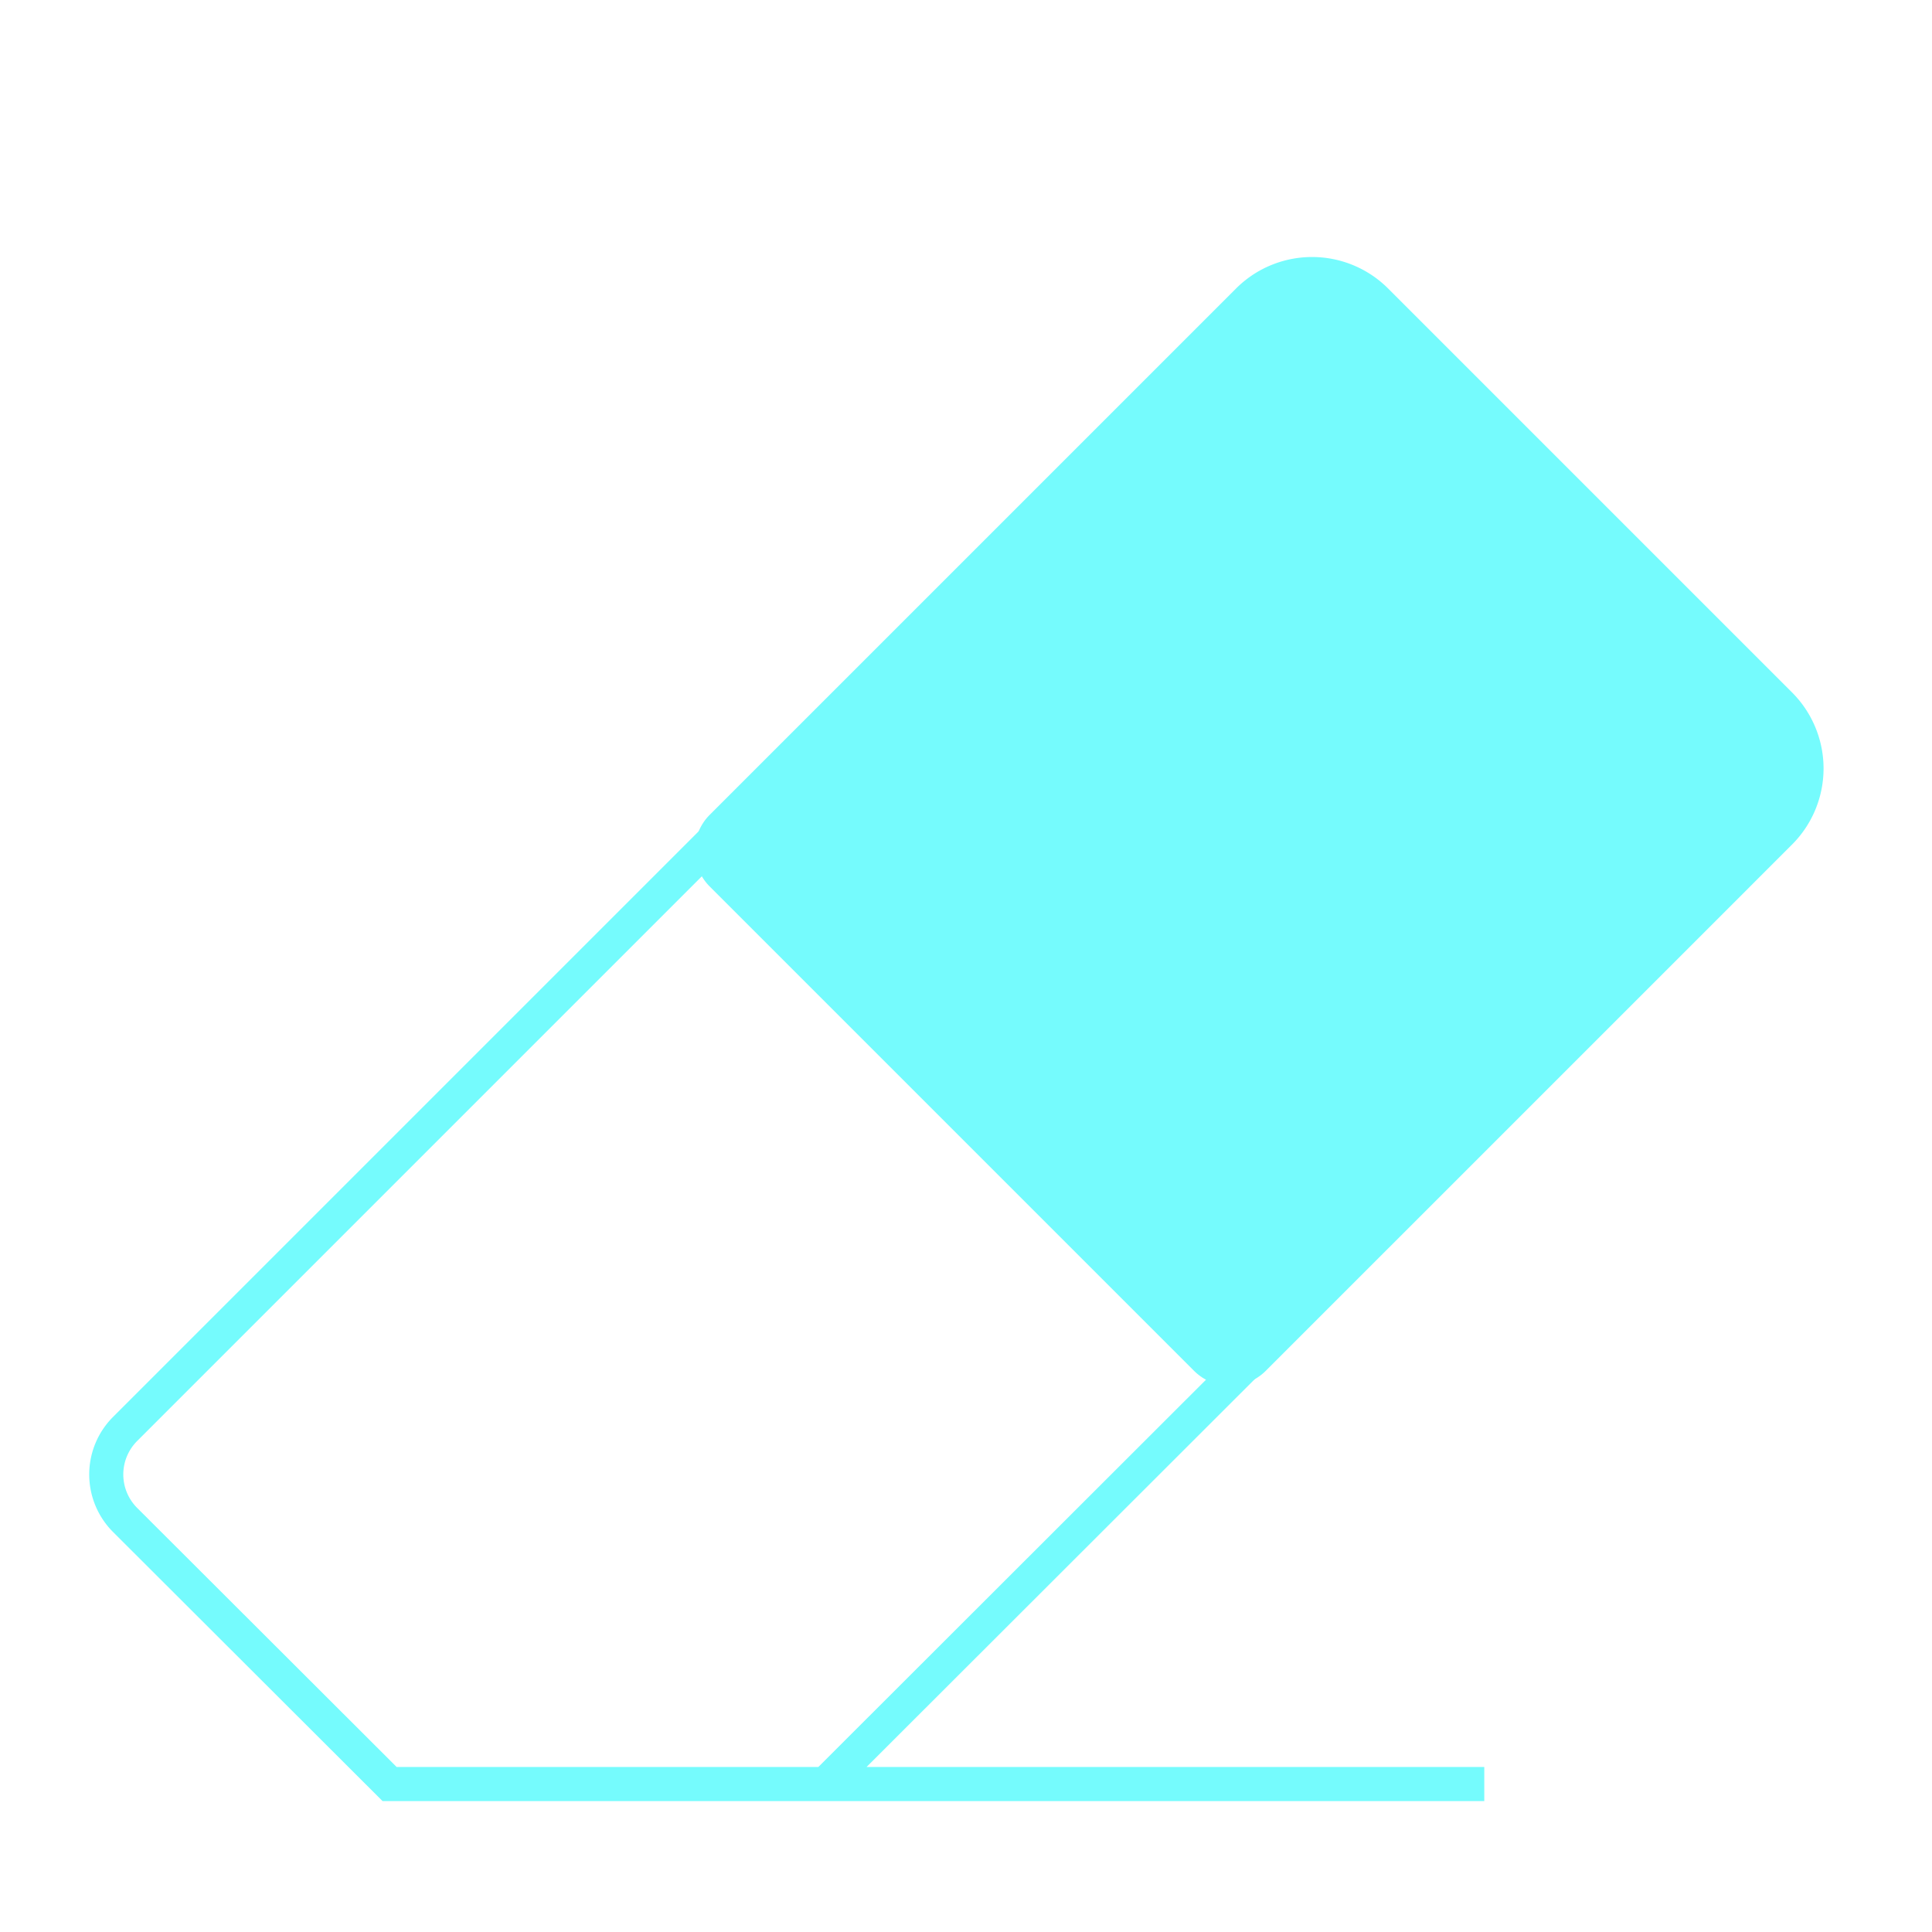 <svg id="Layer_1" data-name="Layer 1" xmlns="http://www.w3.org/2000/svg" viewBox="0 0 283.46 283.46"><defs><style>.cls-1{fill:#75fbfd;}.cls-2{fill:none;stroke:#75fbfd;stroke-miterlimit:10;stroke-width:5px;}</style></defs><path class="cls-1" d="M127.7,61.1H236.9a15.78,15.78,0,0,1,15.78,15.78v83.81a15.78,15.78,0,0,1-15.78,15.78H127.7a7.44,7.44,0,0,1-7.44-7.44V68.54a7.44,7.44,0,0,1,7.44-7.44Z" transform="translate(-29.37 166.64) rotate(-45)"/><path class="cls-2" d="M217.77,261.75H57.16L18.35,223a9.44,9.44,0,0,1,0-13.34l87-87,77.45,77.45L121.1,261.75"/></svg>
